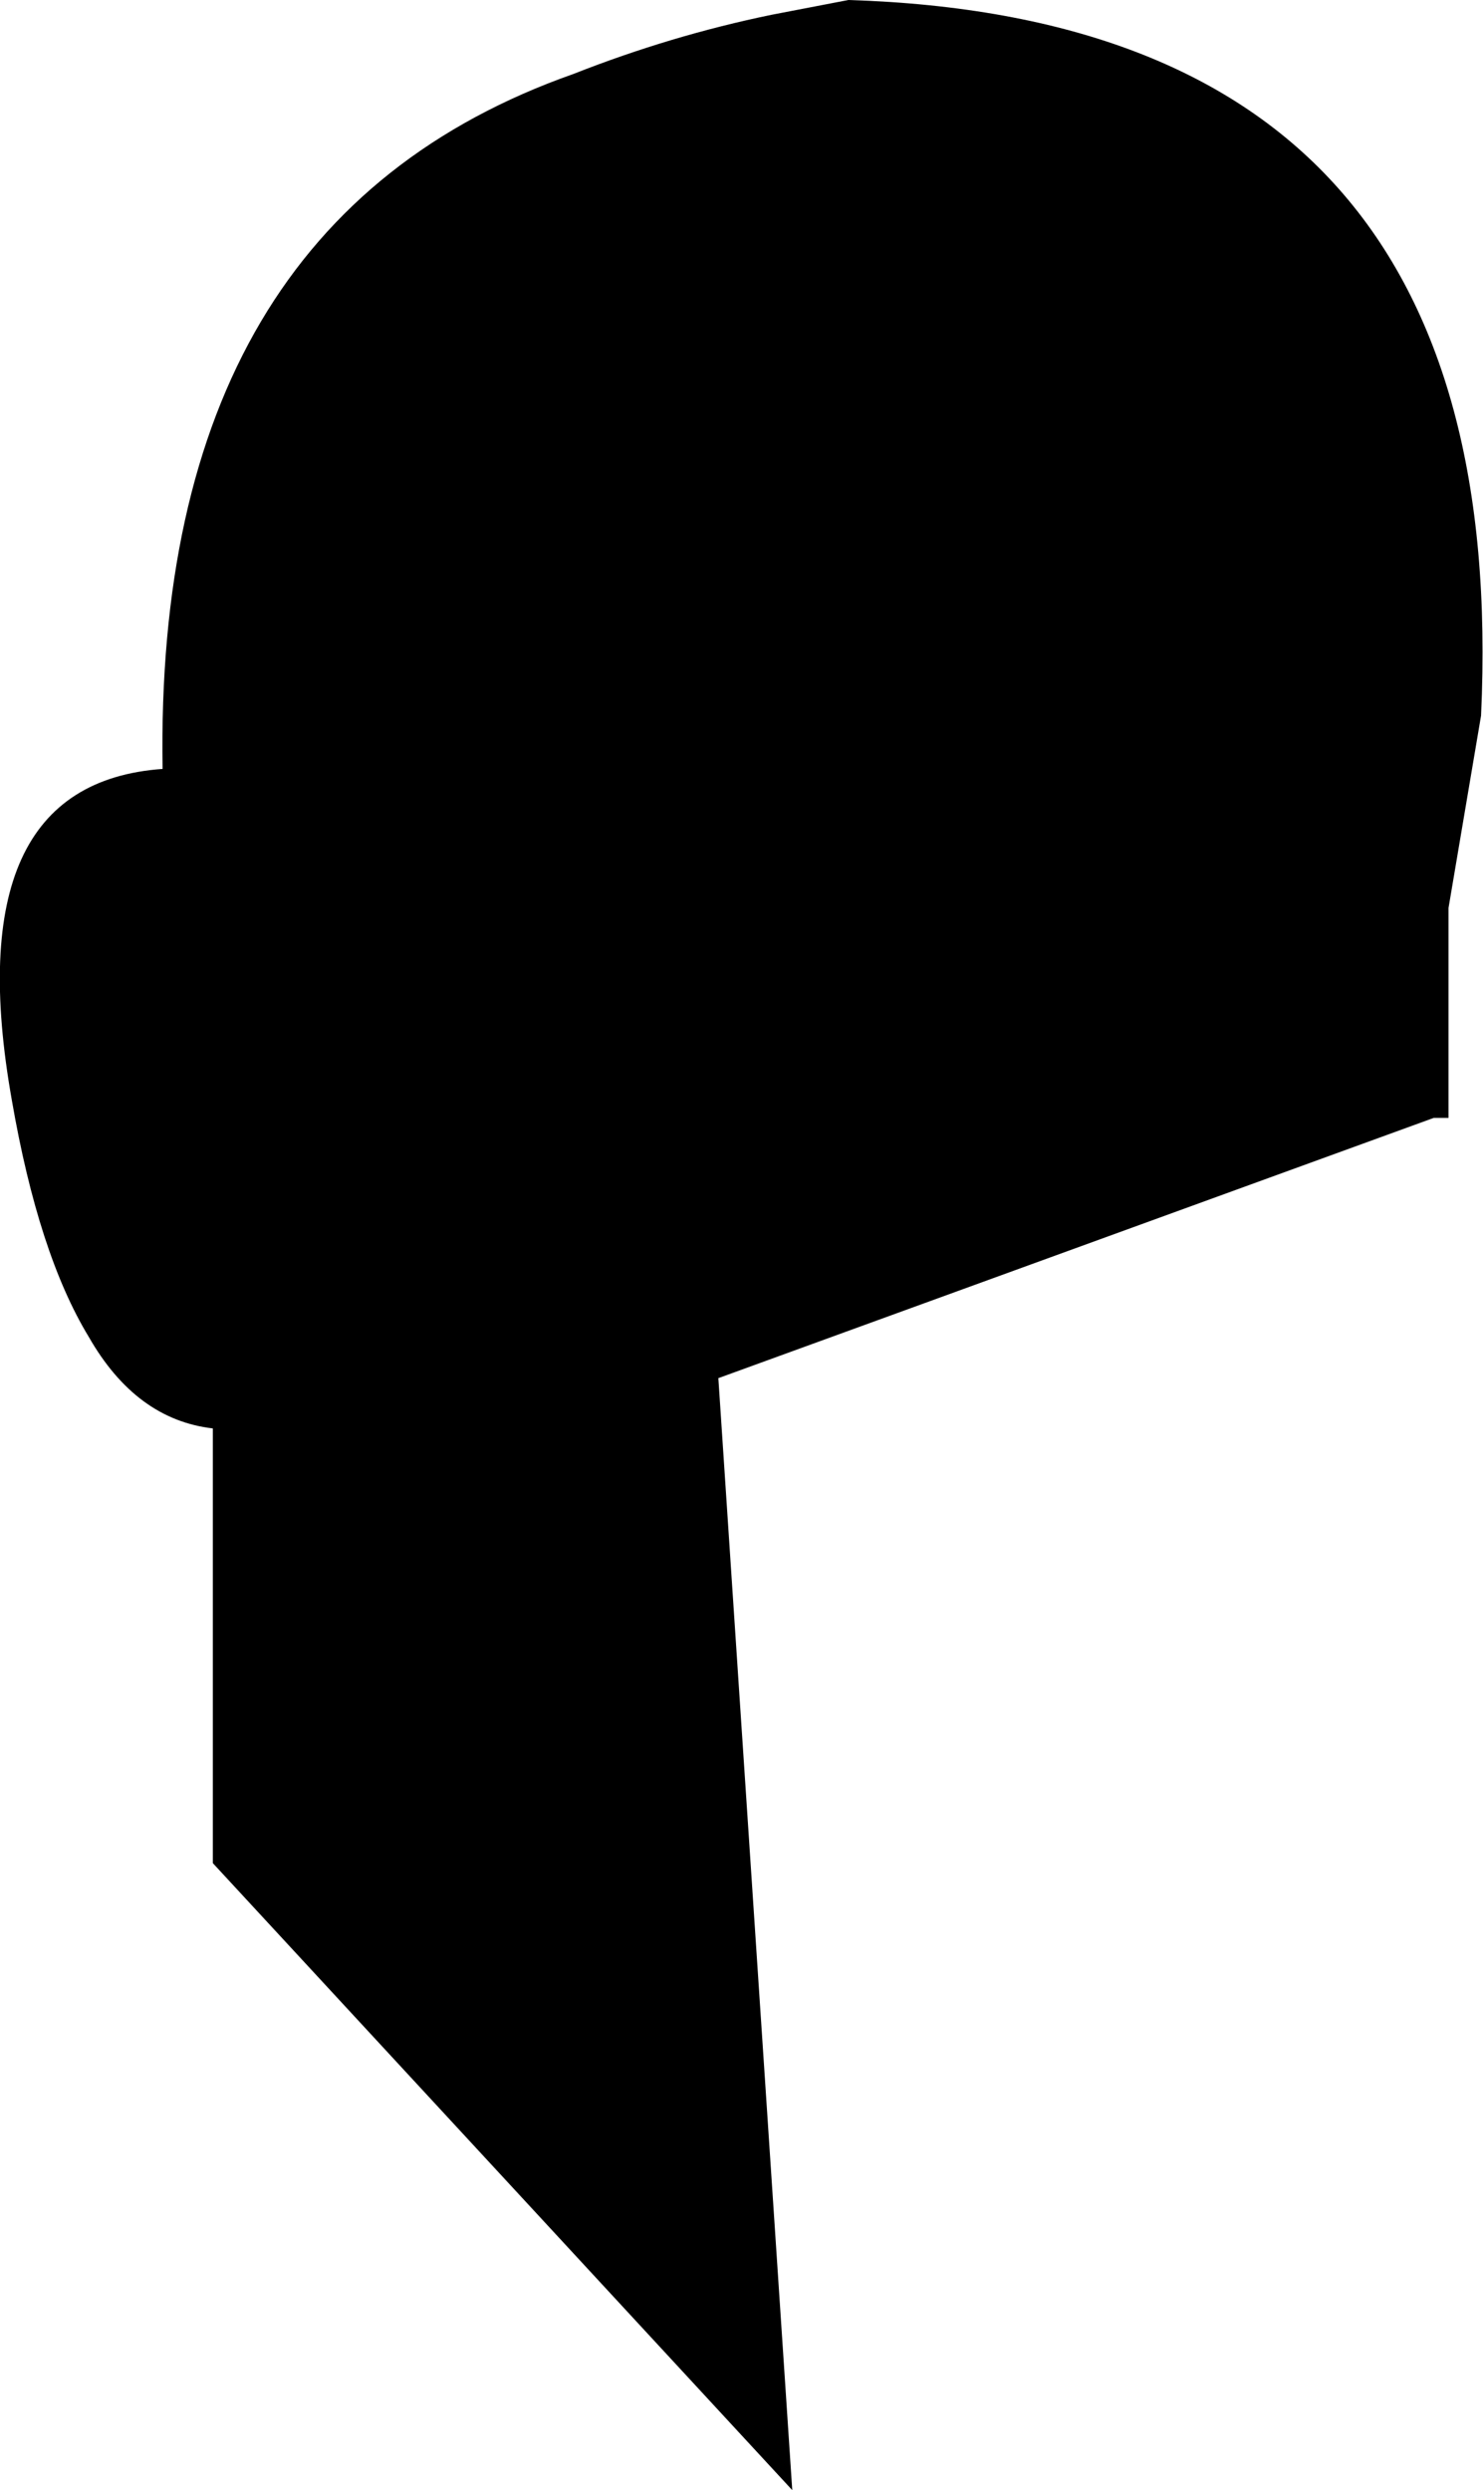 <?xml version="1.0" encoding="UTF-8" standalone="no"?>
<svg xmlns:xlink="http://www.w3.org/1999/xlink" height="42.1px" width="25.1px" xmlns="http://www.w3.org/2000/svg">
  <g transform="matrix(1.0, 0.0, 0.0, 1.0, -191.5, -82.3)">
    <path d="M194.25 95.3 Q194.1 86.05 201.2 83.55 202.85 82.9 204.55 82.55 L205.85 82.3 Q217.1 82.65 216.55 94.4 L216.0 97.65 216.0 101.2 215.75 101.2 203.65 105.6 204.9 124.4 195.1 113.8 195.1 106.45 Q193.8 106.3 193.0 104.9 192.15 103.5 191.7 100.9 190.75 95.55 194.25 95.3" fill="#000000" fill-rule="evenodd" stroke="none"/>
  </g>
</svg>
